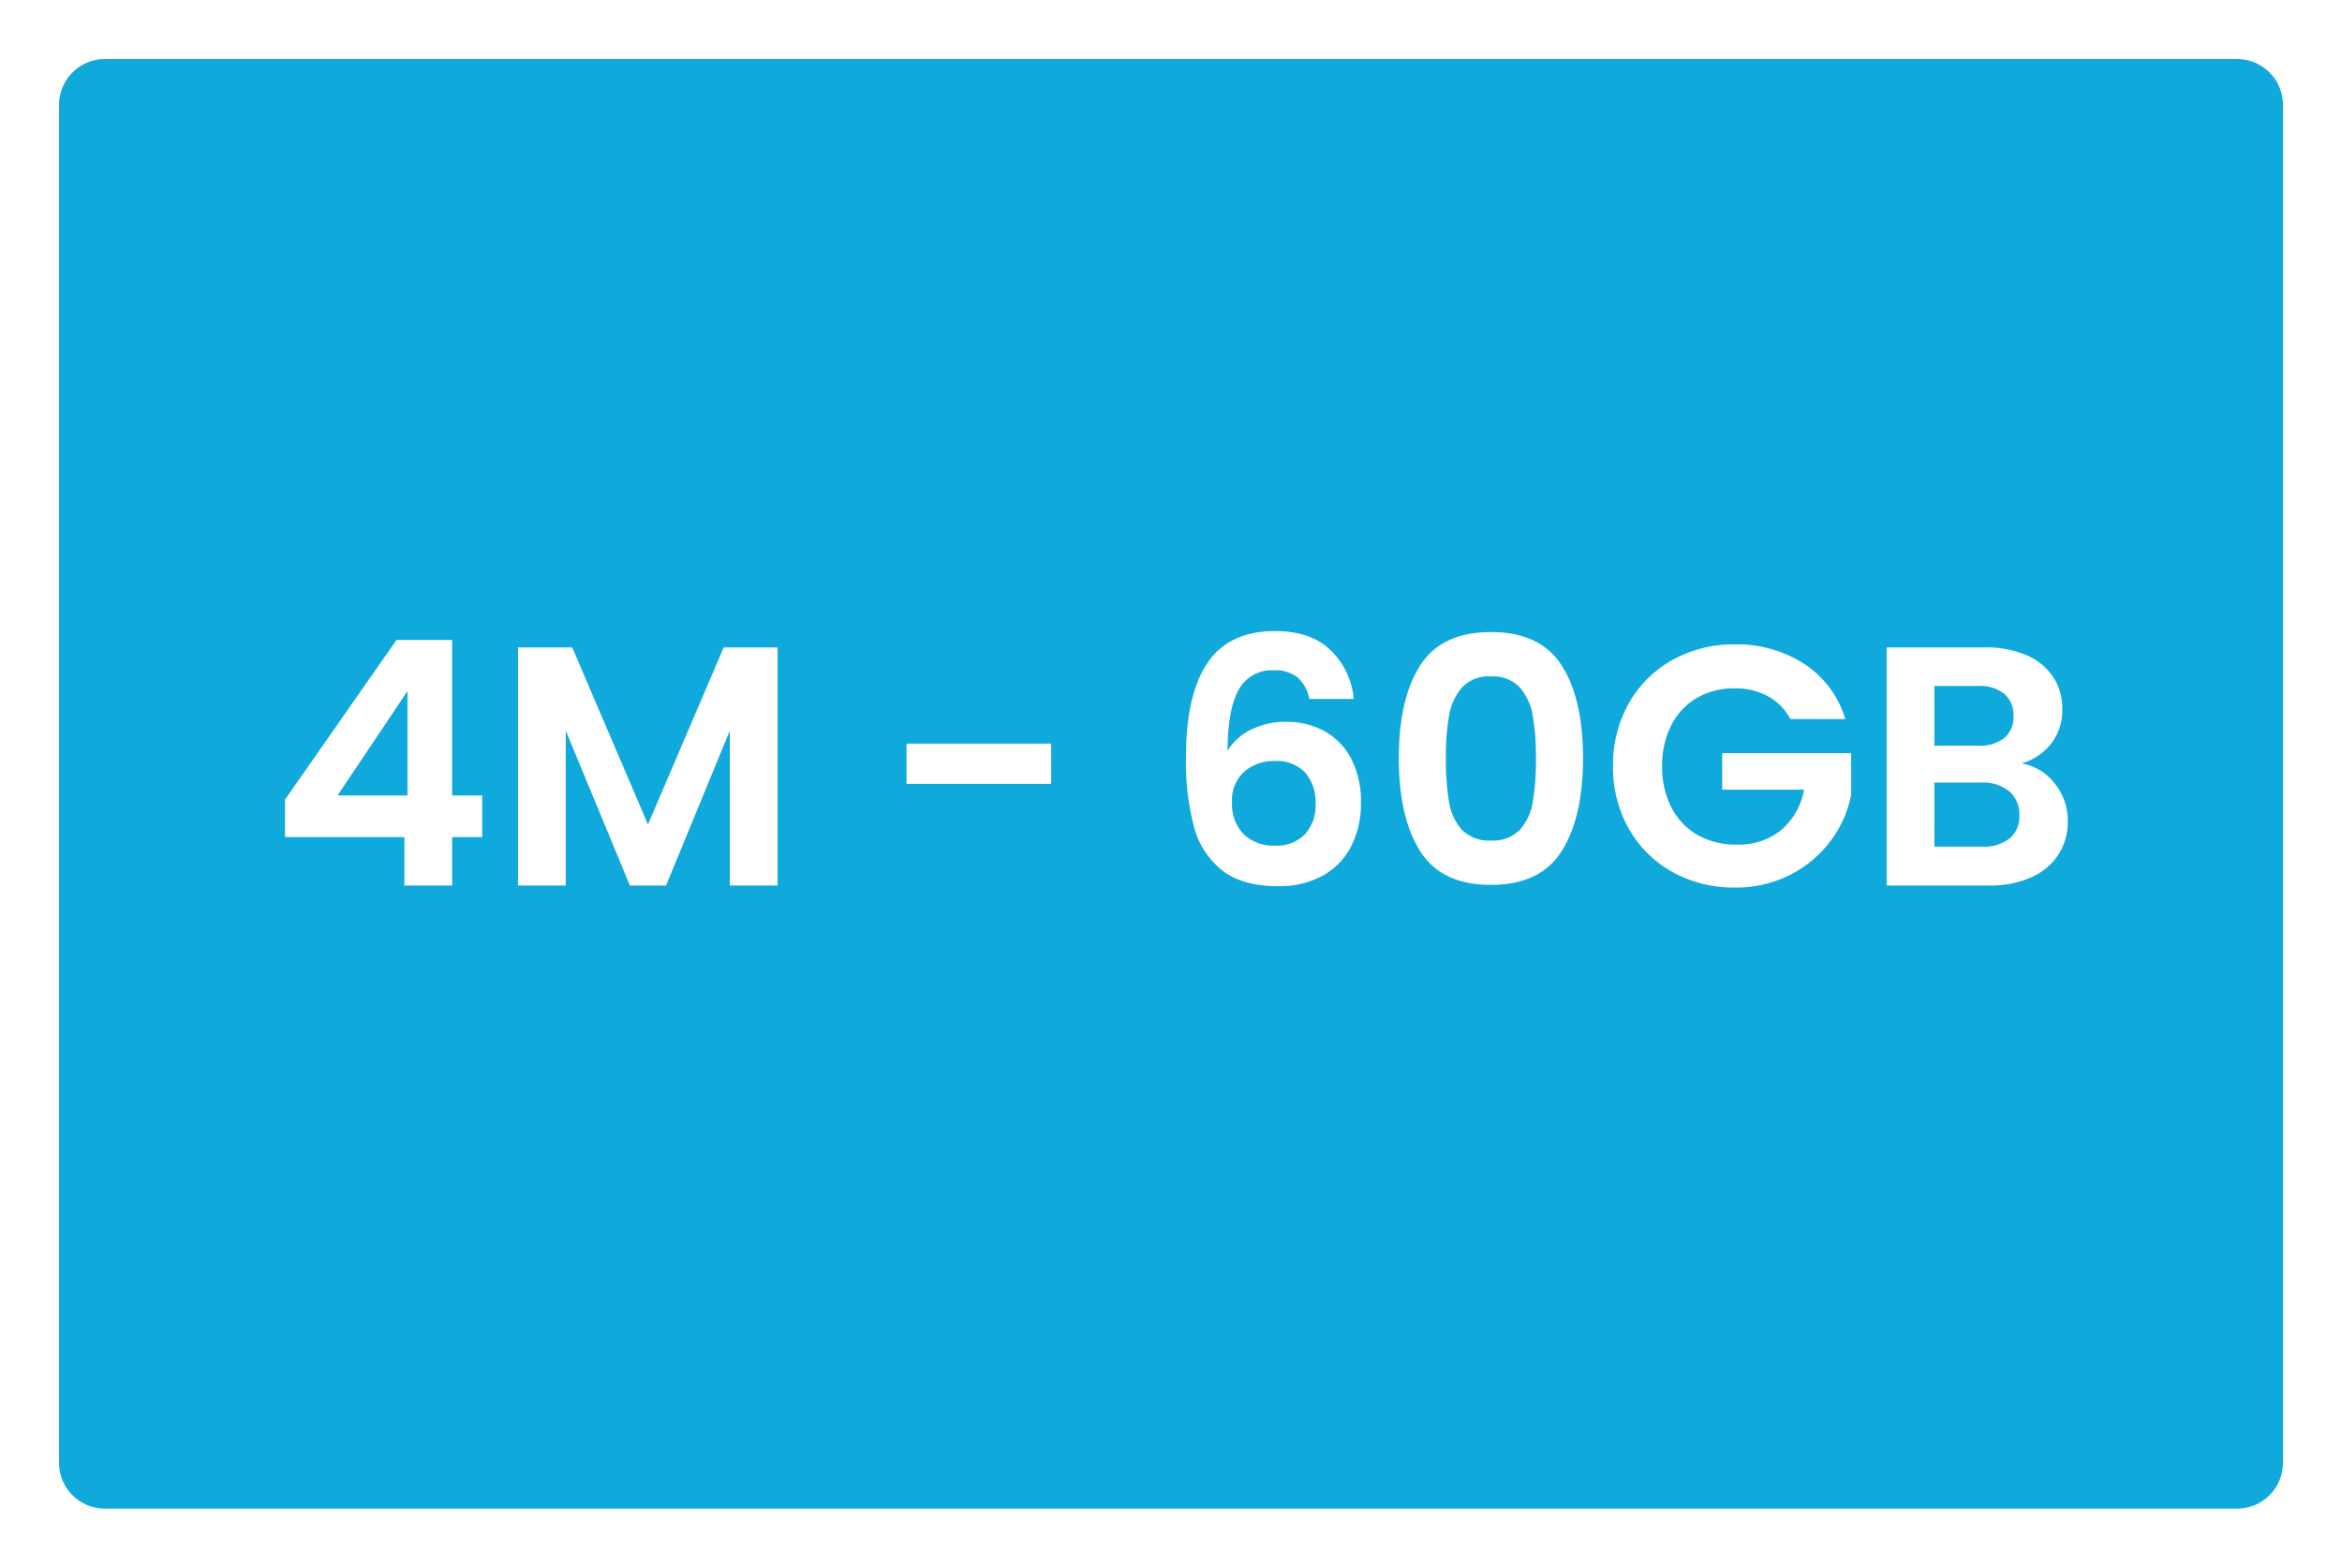 <svg xmlns="http://www.w3.org/2000/svg" xmlns:xlink="http://www.w3.org/1999/xlink" width="357" height="239" viewBox="0 0 357 239">
  <defs>
    <filter id="Path_41548" x="0" y="0" width="357" height="239" filterUnits="userSpaceOnUse">
      <feOffset dy="3" input="SourceAlpha"/>
      <feGaussianBlur stdDeviation="3" result="blur"/>
      <feFlood flood-opacity="0.161"/>
      <feComposite operator="in" in2="blur"/>
      <feComposite in="SourceGraphic"/>
    </filter>
  </defs>
  <g id="Group_39190" data-name="Group 39190" transform="translate(-9 -179)">
    <g transform="matrix(1, 0, 0, 1, 9, 179)" filter="url(#Path_41548)">
      <path id="Path_41548-2" data-name="Path 41548" d="M7,0H332a7,7,0,0,1,7,7V214a7,7,0,0,1-7,7H7a7,7,0,0,1-7-7V7A7,7,0,0,1,7,0Z" transform="translate(9 6)" fill="#10a9dc"/>
    </g>
    <path id="Path_41573" data-name="Path 41573" d="M2.444-7.384V-13.1l17-24.336h8.476v23.712H32.5v6.344H27.924V0h-7.28V-7.384ZM21.112-29.64,10.452-13.728h10.66ZM77.532-36.3V0h-7.28V-23.608L60.528,0H55.016L45.24-23.608V0H37.96V-36.3h8.268L57.772-9.308,69.316-36.3Zm41.7,14.664V-15.5H97.188v-6.136ZM158.6-28.444a6,6,0,0,0-1.794-3.276,5.478,5.478,0,0,0-3.666-1.092,5.683,5.683,0,0,0-5.278,2.886q-1.69,2.886-1.742,9.386a8.439,8.439,0,0,1,3.64-3.25,11.674,11.674,0,0,1,5.2-1.17,12.031,12.031,0,0,1,5.98,1.456A10.086,10.086,0,0,1,165-19.266a14.245,14.245,0,0,1,1.456,6.682,14.2,14.2,0,0,1-1.482,6.578,10.65,10.65,0,0,1-4.342,4.5A13.657,13.657,0,0,1,153.816.1q-5.408,0-8.5-2.392A12.468,12.468,0,0,1,141-8.97a39.189,39.189,0,0,1-1.222-10.582q0-9.516,3.276-14.378T153.4-38.792q5.46,0,8.476,2.964a11.756,11.756,0,0,1,3.484,7.384Zm-5.3,9.464a6.844,6.844,0,0,0-4.628,1.612,5.838,5.838,0,0,0-1.872,4.68,6.591,6.591,0,0,0,1.742,4.836,6.588,6.588,0,0,0,4.914,1.768A5.856,5.856,0,0,0,157.9-7.8a6.424,6.424,0,0,0,1.638-4.628,6.9,6.9,0,0,0-1.586-4.784A5.93,5.93,0,0,0,153.3-18.98Zm18.928-.468q0-9,3.25-14.092t10.79-5.1q7.54,0,10.79,5.1t3.25,14.092q0,9.048-3.25,14.2T186.264-.1q-7.54,0-10.79-5.148T172.224-19.448Zm20.9,0a35.775,35.775,0,0,0-.494-6.474,8.724,8.724,0,0,0-1.976-4.29,5.579,5.579,0,0,0-4.394-1.664,5.579,5.579,0,0,0-4.394,1.664,8.724,8.724,0,0,0-1.976,4.29,35.775,35.775,0,0,0-.494,6.474,39.415,39.415,0,0,0,.468,6.63A8.322,8.322,0,0,0,181.844-8.5a5.711,5.711,0,0,0,4.42,1.638,5.711,5.711,0,0,0,4.42-1.638,8.322,8.322,0,0,0,1.976-4.316A39.415,39.415,0,0,0,193.128-19.448Zm38.792-5.928a8.522,8.522,0,0,0-3.432-3.484,10.444,10.444,0,0,0-5.1-1.2,11.141,11.141,0,0,0-5.72,1.456,10.056,10.056,0,0,0-3.9,4.16,13.35,13.35,0,0,0-1.4,6.24,13.382,13.382,0,0,0,1.43,6.344,10.124,10.124,0,0,0,3.978,4.16A11.74,11.74,0,0,0,223.7-6.24a10.283,10.283,0,0,0,6.812-2.21A10.548,10.548,0,0,0,234-14.612H221.52v-5.564h19.656v6.344a17.051,17.051,0,0,1-3.12,7.02,17.616,17.616,0,0,1-6.162,5.174,18.118,18.118,0,0,1-8.45,1.95,19.132,19.132,0,0,1-9.49-2.366A17.215,17.215,0,0,1,207.3-8.632,18.87,18.87,0,0,1,204.88-18.2a19.013,19.013,0,0,1,2.418-9.594,17.163,17.163,0,0,1,6.656-6.6,19.028,19.028,0,0,1,9.438-2.366,18.887,18.887,0,0,1,10.66,2.99,15.268,15.268,0,0,1,6.24,8.4Zm35.256,6.76a8.157,8.157,0,0,1,5.044,3.068,8.96,8.96,0,0,1,1.976,5.72,9.218,9.218,0,0,1-1.43,5.122,9.523,9.523,0,0,1-4.134,3.458A15.146,15.146,0,0,1,262.236,0H246.584V-36.3H261.56a15.531,15.531,0,0,1,6.37,1.2,9.07,9.07,0,0,1,4.056,3.328,8.714,8.714,0,0,1,1.378,4.836,8.272,8.272,0,0,1-1.69,5.3A9.042,9.042,0,0,1,267.176-18.616Zm-13.312-2.7h6.656a6.094,6.094,0,0,0,4-1.17,4.12,4.12,0,0,0,1.4-3.354,4.2,4.2,0,0,0-1.4-3.38,6,6,0,0,0-4-1.2h-6.656ZM261.2-5.928a6.23,6.23,0,0,0,4.134-1.248,4.367,4.367,0,0,0,1.482-3.536,4.554,4.554,0,0,0-1.56-3.666A6.29,6.29,0,0,0,261.04-15.7h-7.176v9.776Z" transform="translate(50 314)" fill="#fff"/>
  </g>
</svg>
